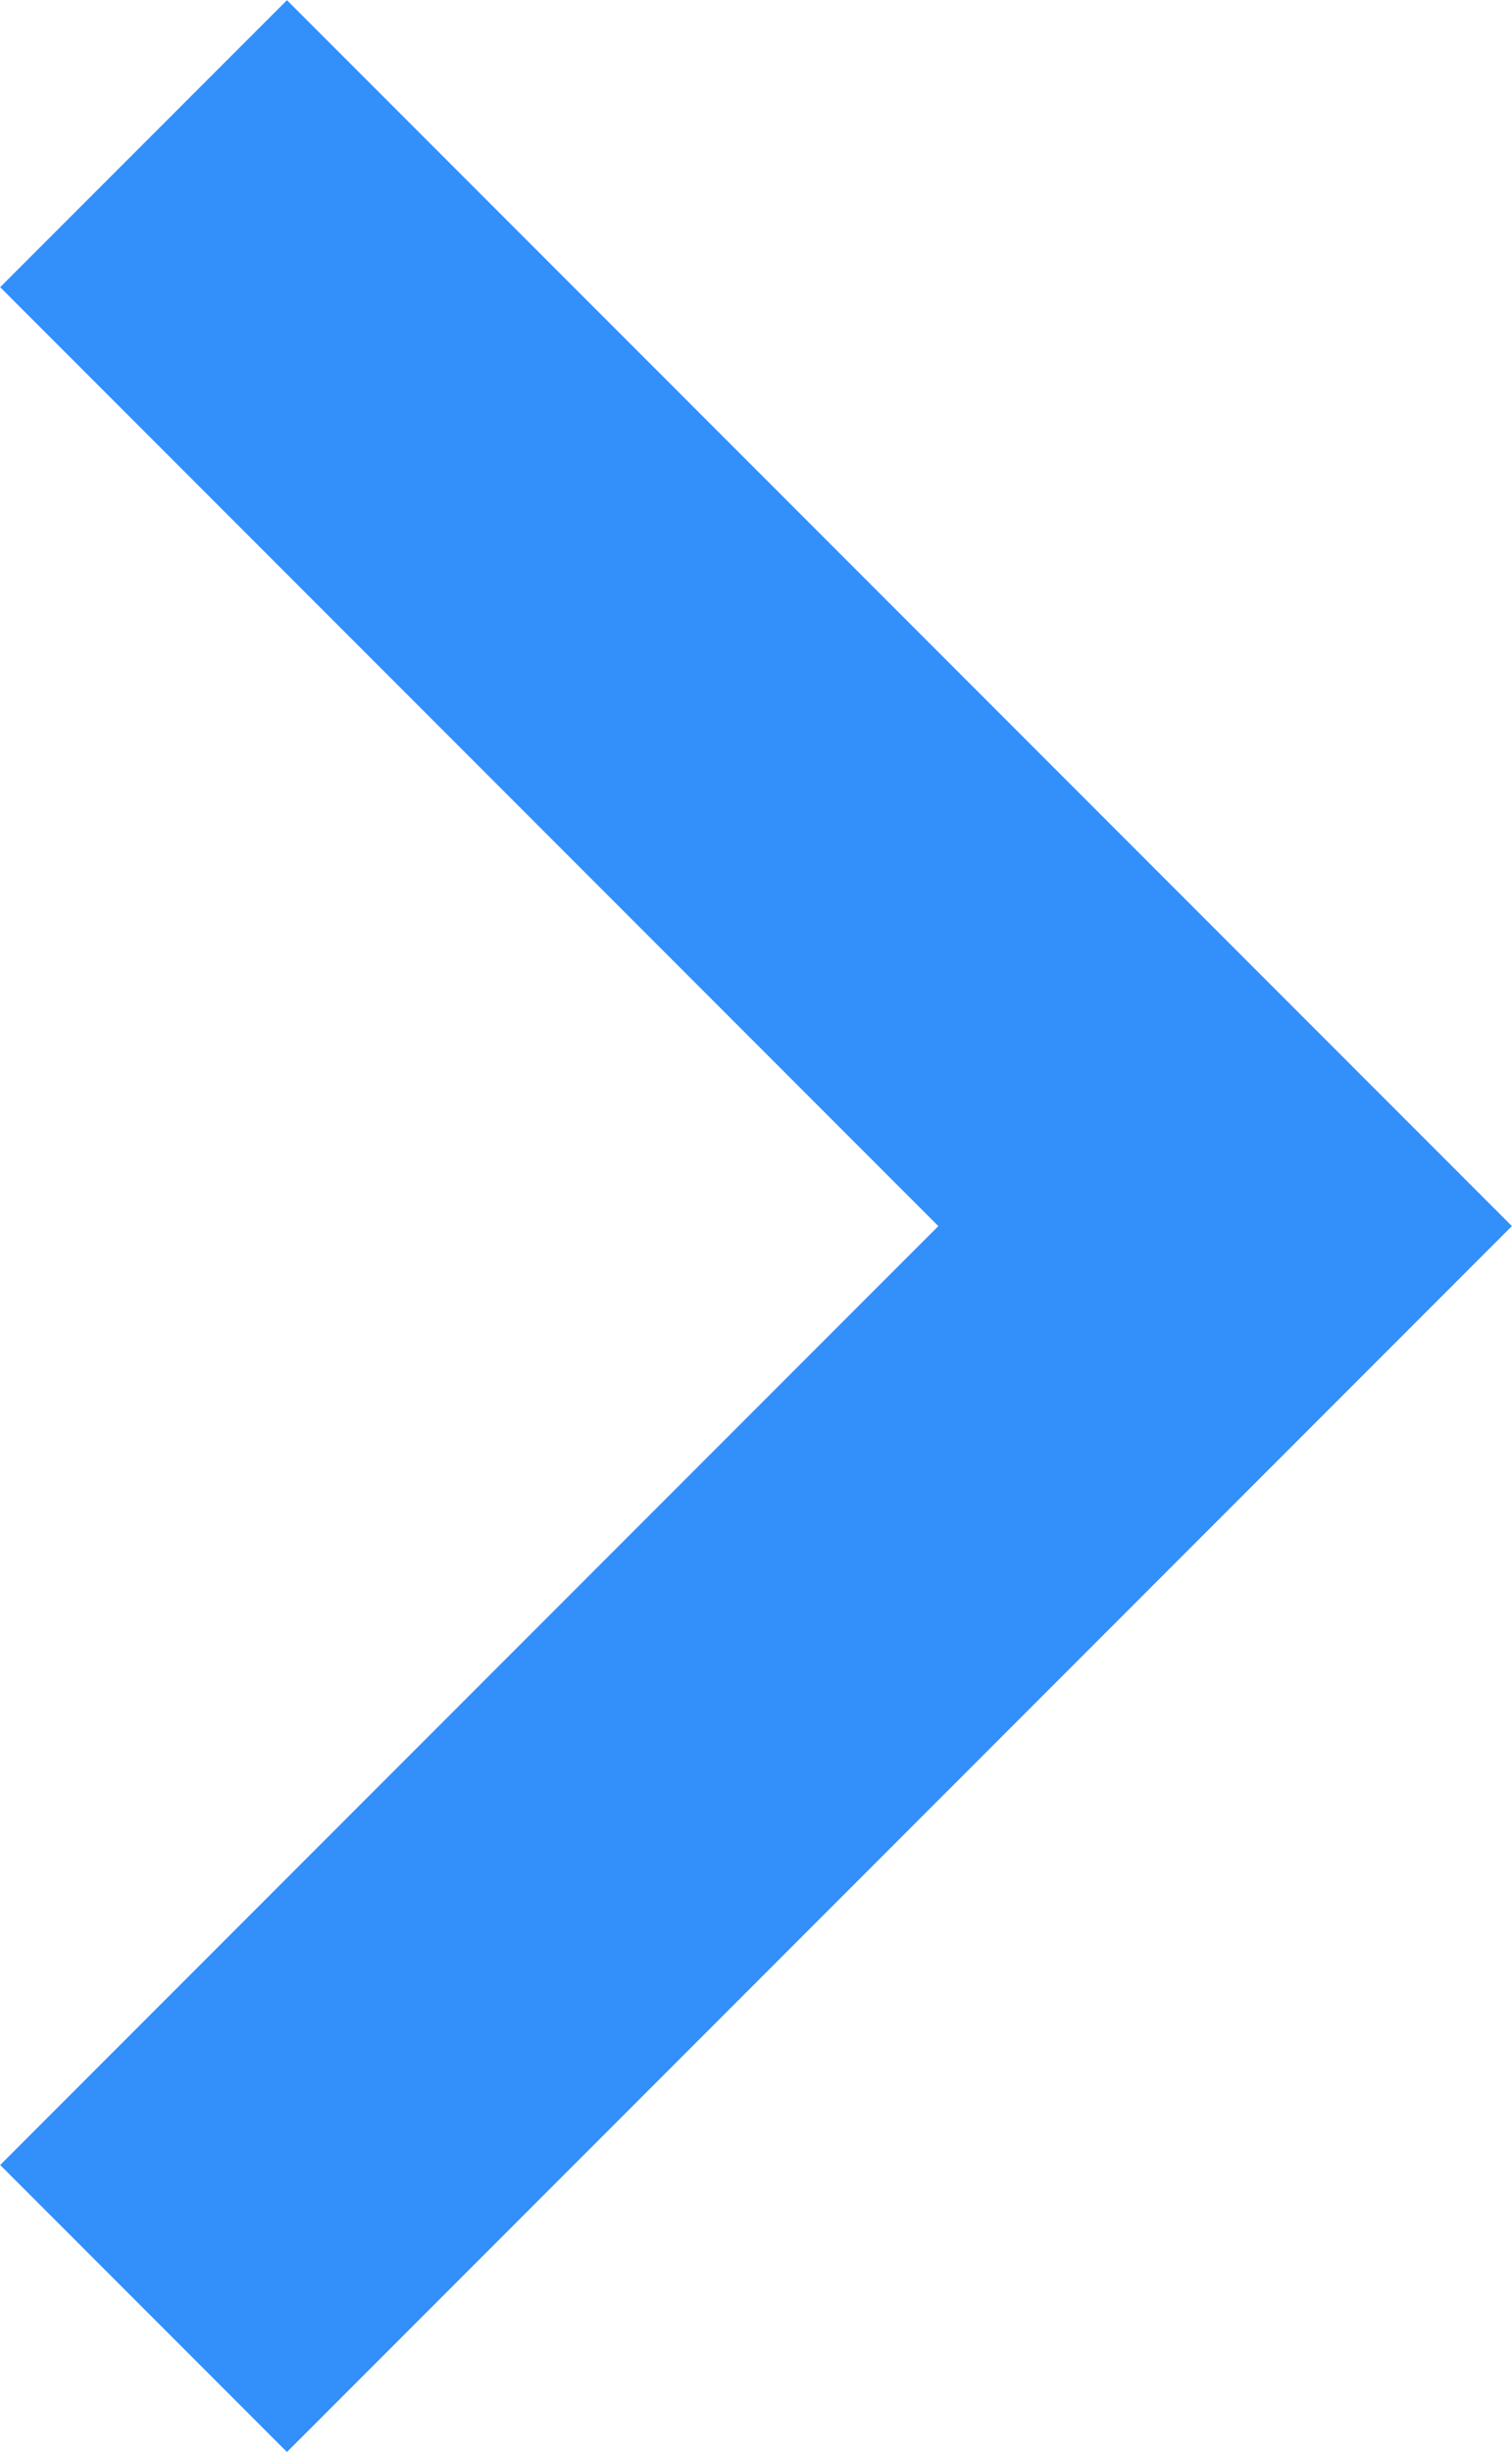 <svg xmlns="http://www.w3.org/2000/svg" width="5.592" height="9.061"><defs><clipPath id="a"><path d="M0 0h9.061v5.591H0z" fill="none"/></clipPath></defs><g data-name="&gt;" transform="rotate(-90 4.531 4.53)" clip-path="url(#a)"><path d="M8.53.53l-4 4-4-4" data-name="&gt;" stroke="#338ffa" stroke-miterlimit="10" stroke-width="1.5" fill="none"/></g></svg>